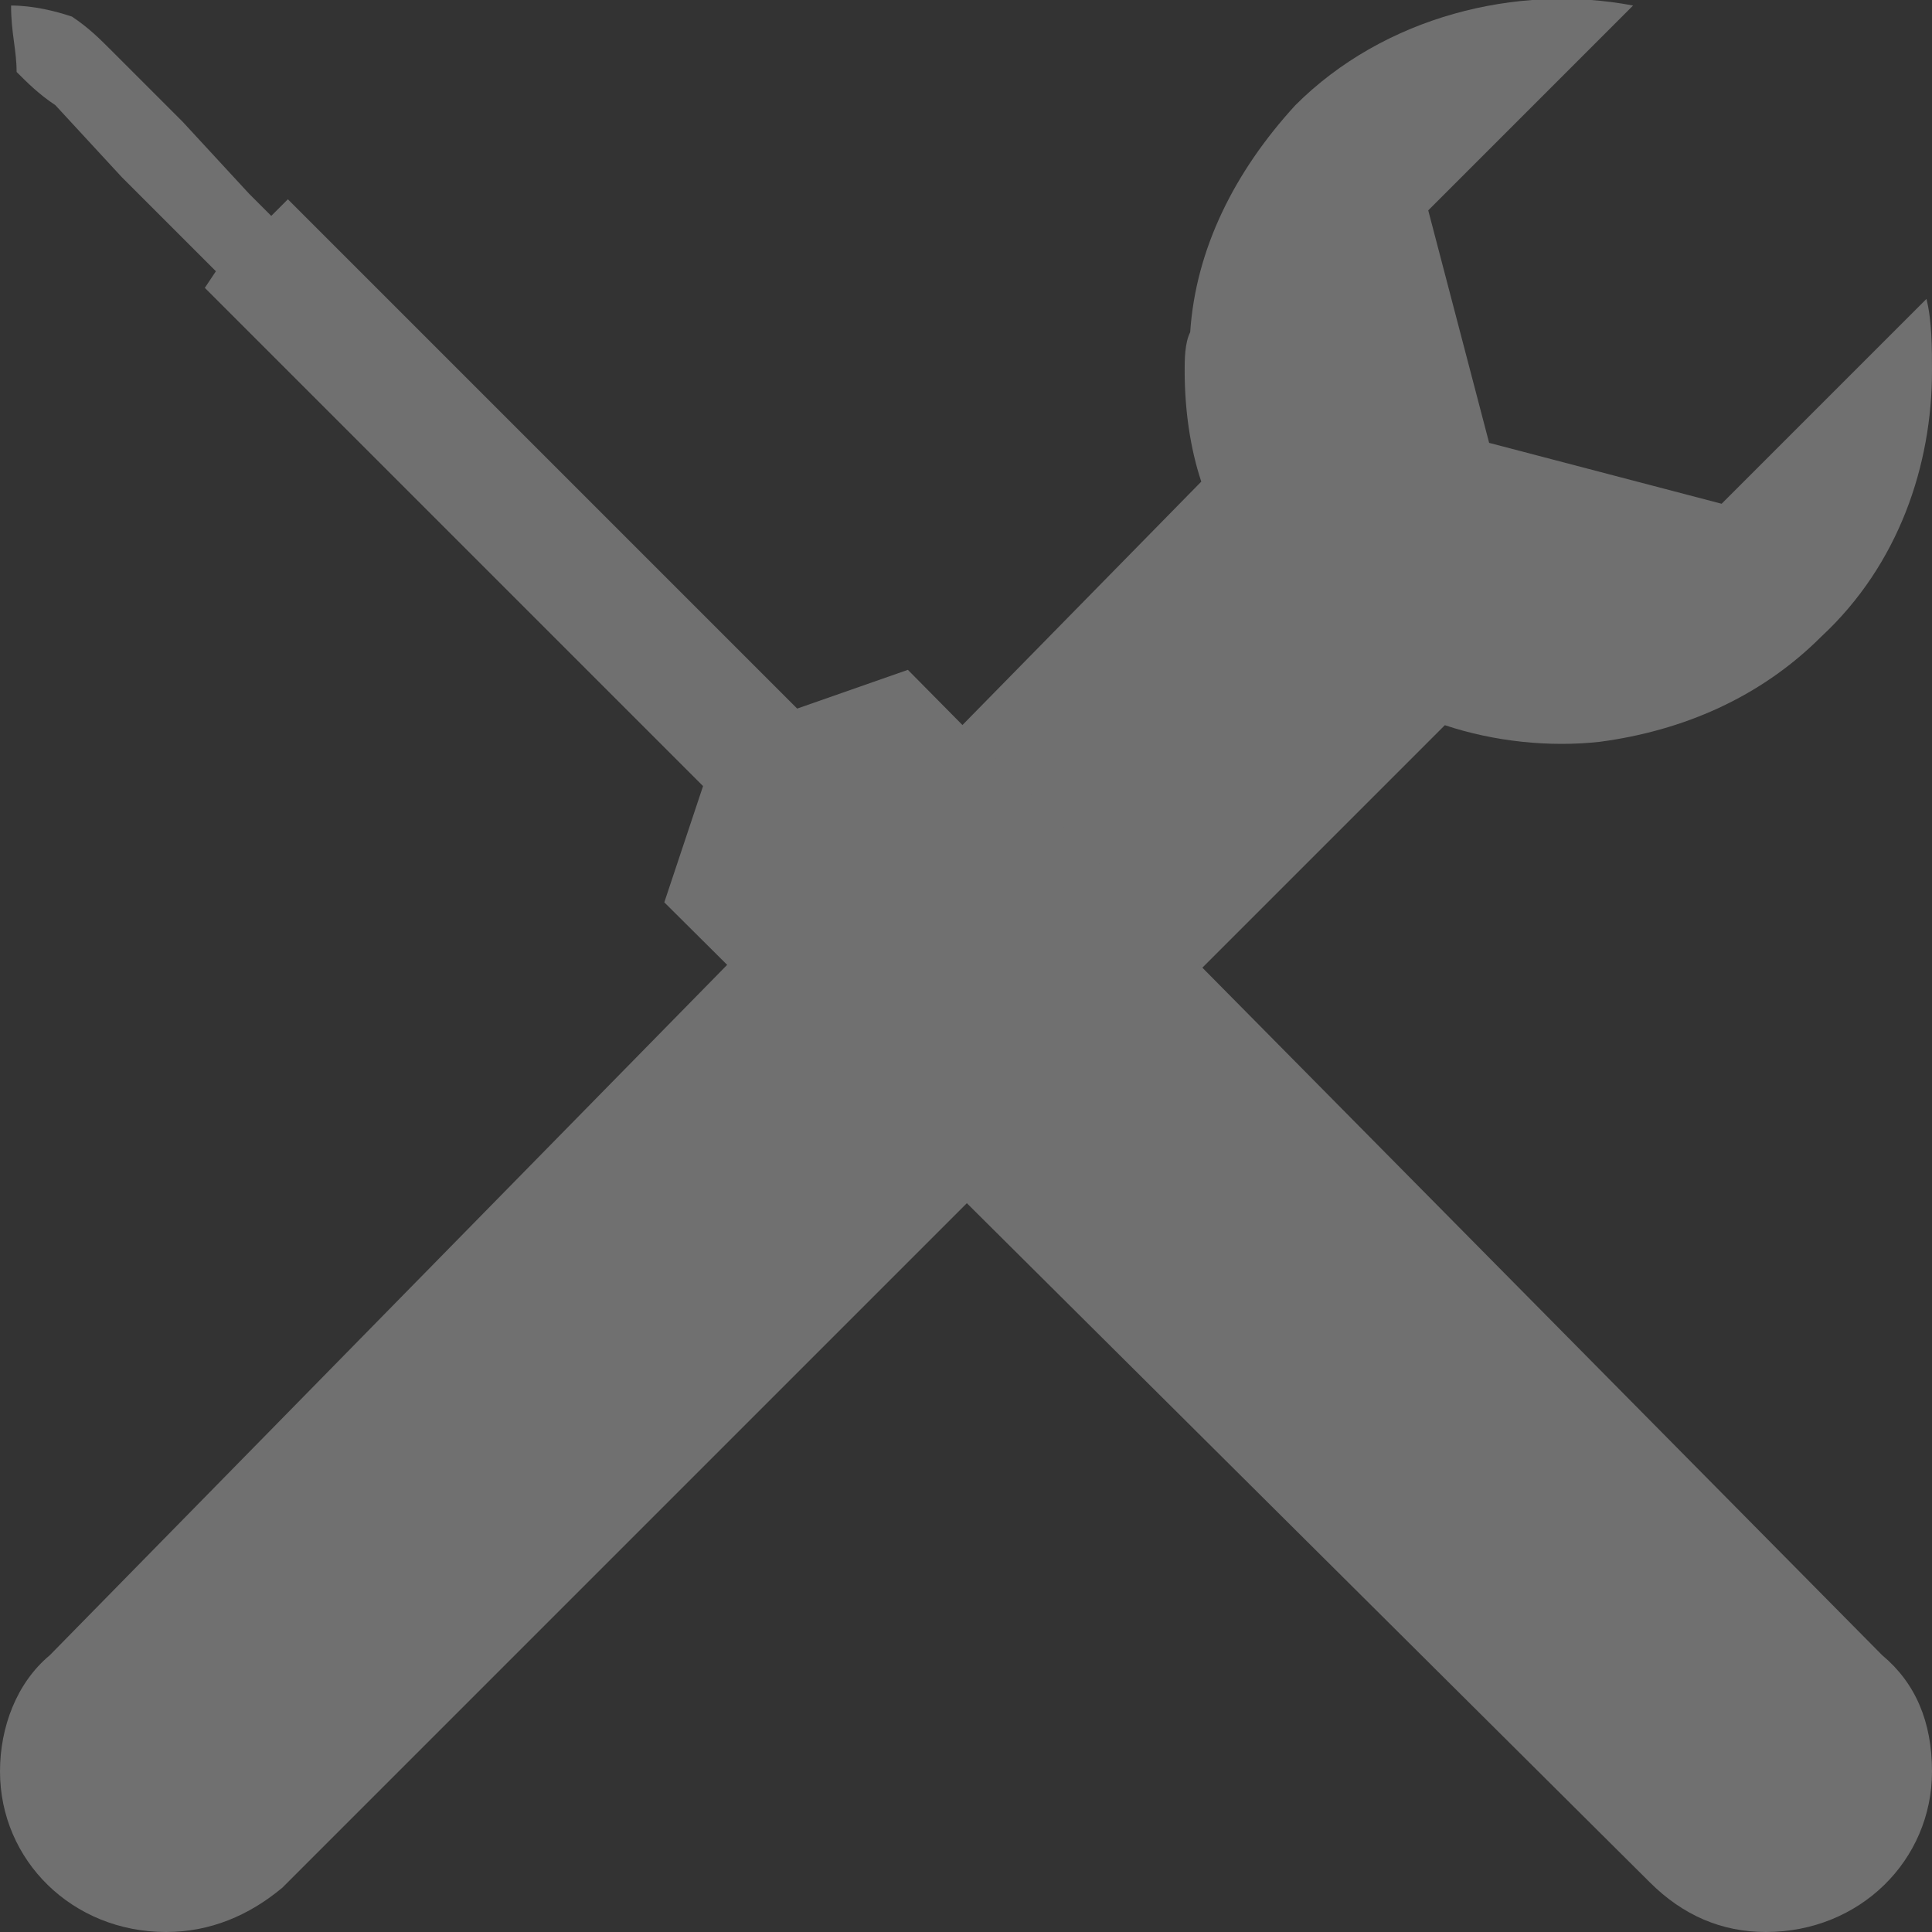 <?xml version="1.0"  encoding="UTF-8" standalone="no"?>
<svg version="1.1" xmlns="http://www.w3.org/2000/svg" xmlns:xlink="http://www.w3.org/1999/xlink" width="349" height="349">
<rect width="100%" height="100%" fill="#333333" stroke="none"/>
<g transform="translate(-112, -112)">
<path d="M 163,453 C 163,453 163,453 163,453 C 373,243 373,243 373,243 C 382,246 392,247 401,246 C 416,244 430,238 441,227 C 455,214 461,196 461,179 C 461,175 461,170 460,166 C 423,203 423,203 423,203 C 381,192 381,192 381,192 C 370,150 370,150 370,150 C 407,113 407,113 407,113 C 386,109 362,115 346,131 C 335,143 328,157 327,172 C 326,174 326,177 326,179 C 326,186 327,193 329,199 C 121,411 121,411 121,411 C 121,411 121,411 121,411 C 115,416 112,424 112,432 C 112,448 125,461 142,461 C 150,461 157,458 163,453 Z "  fill="#707070" stroke="none" />
<path d="M 383,189 L 383,189 Z "  fill="#707070" stroke-width="1px" stroke="#FFFFFF" />
<path d="M 383,189 L 383,189 " stroke="none" stroke-width="0.0" fill="none" />
<path d="M 115,125 C 117,127 119,129 122,131 C 134,144 134,144 134,144 C 147,157 147,157 147,157 C 151,161 151,161 151,161 C 149,164 149,164 149,164 C 239,254 239,254 239,254 C 232,275 232,275 232,275 C 410,452 410,452 410,452 C 410,452 410,452 410,452 C 416,458 423,461 431,461 C 448,461 461,448 461,432 C 461,423 458,416 452,411 C 452,411 452,411 452,411 C 276,233 276,233 276,233 C 256,240 256,240 256,240 C 164,148 164,148 164,148 C 161,151 161,151 161,151 C 157,147 157,147 157,147 C 145,134 145,134 145,134 C 132,121 132,121 132,121 C 130,119 128,117 125,115 C 122,114 118,113 114,113 C 114,118 115,121 115,125 Z "  fill="#707070" stroke="none" />
</g>
</svg>
